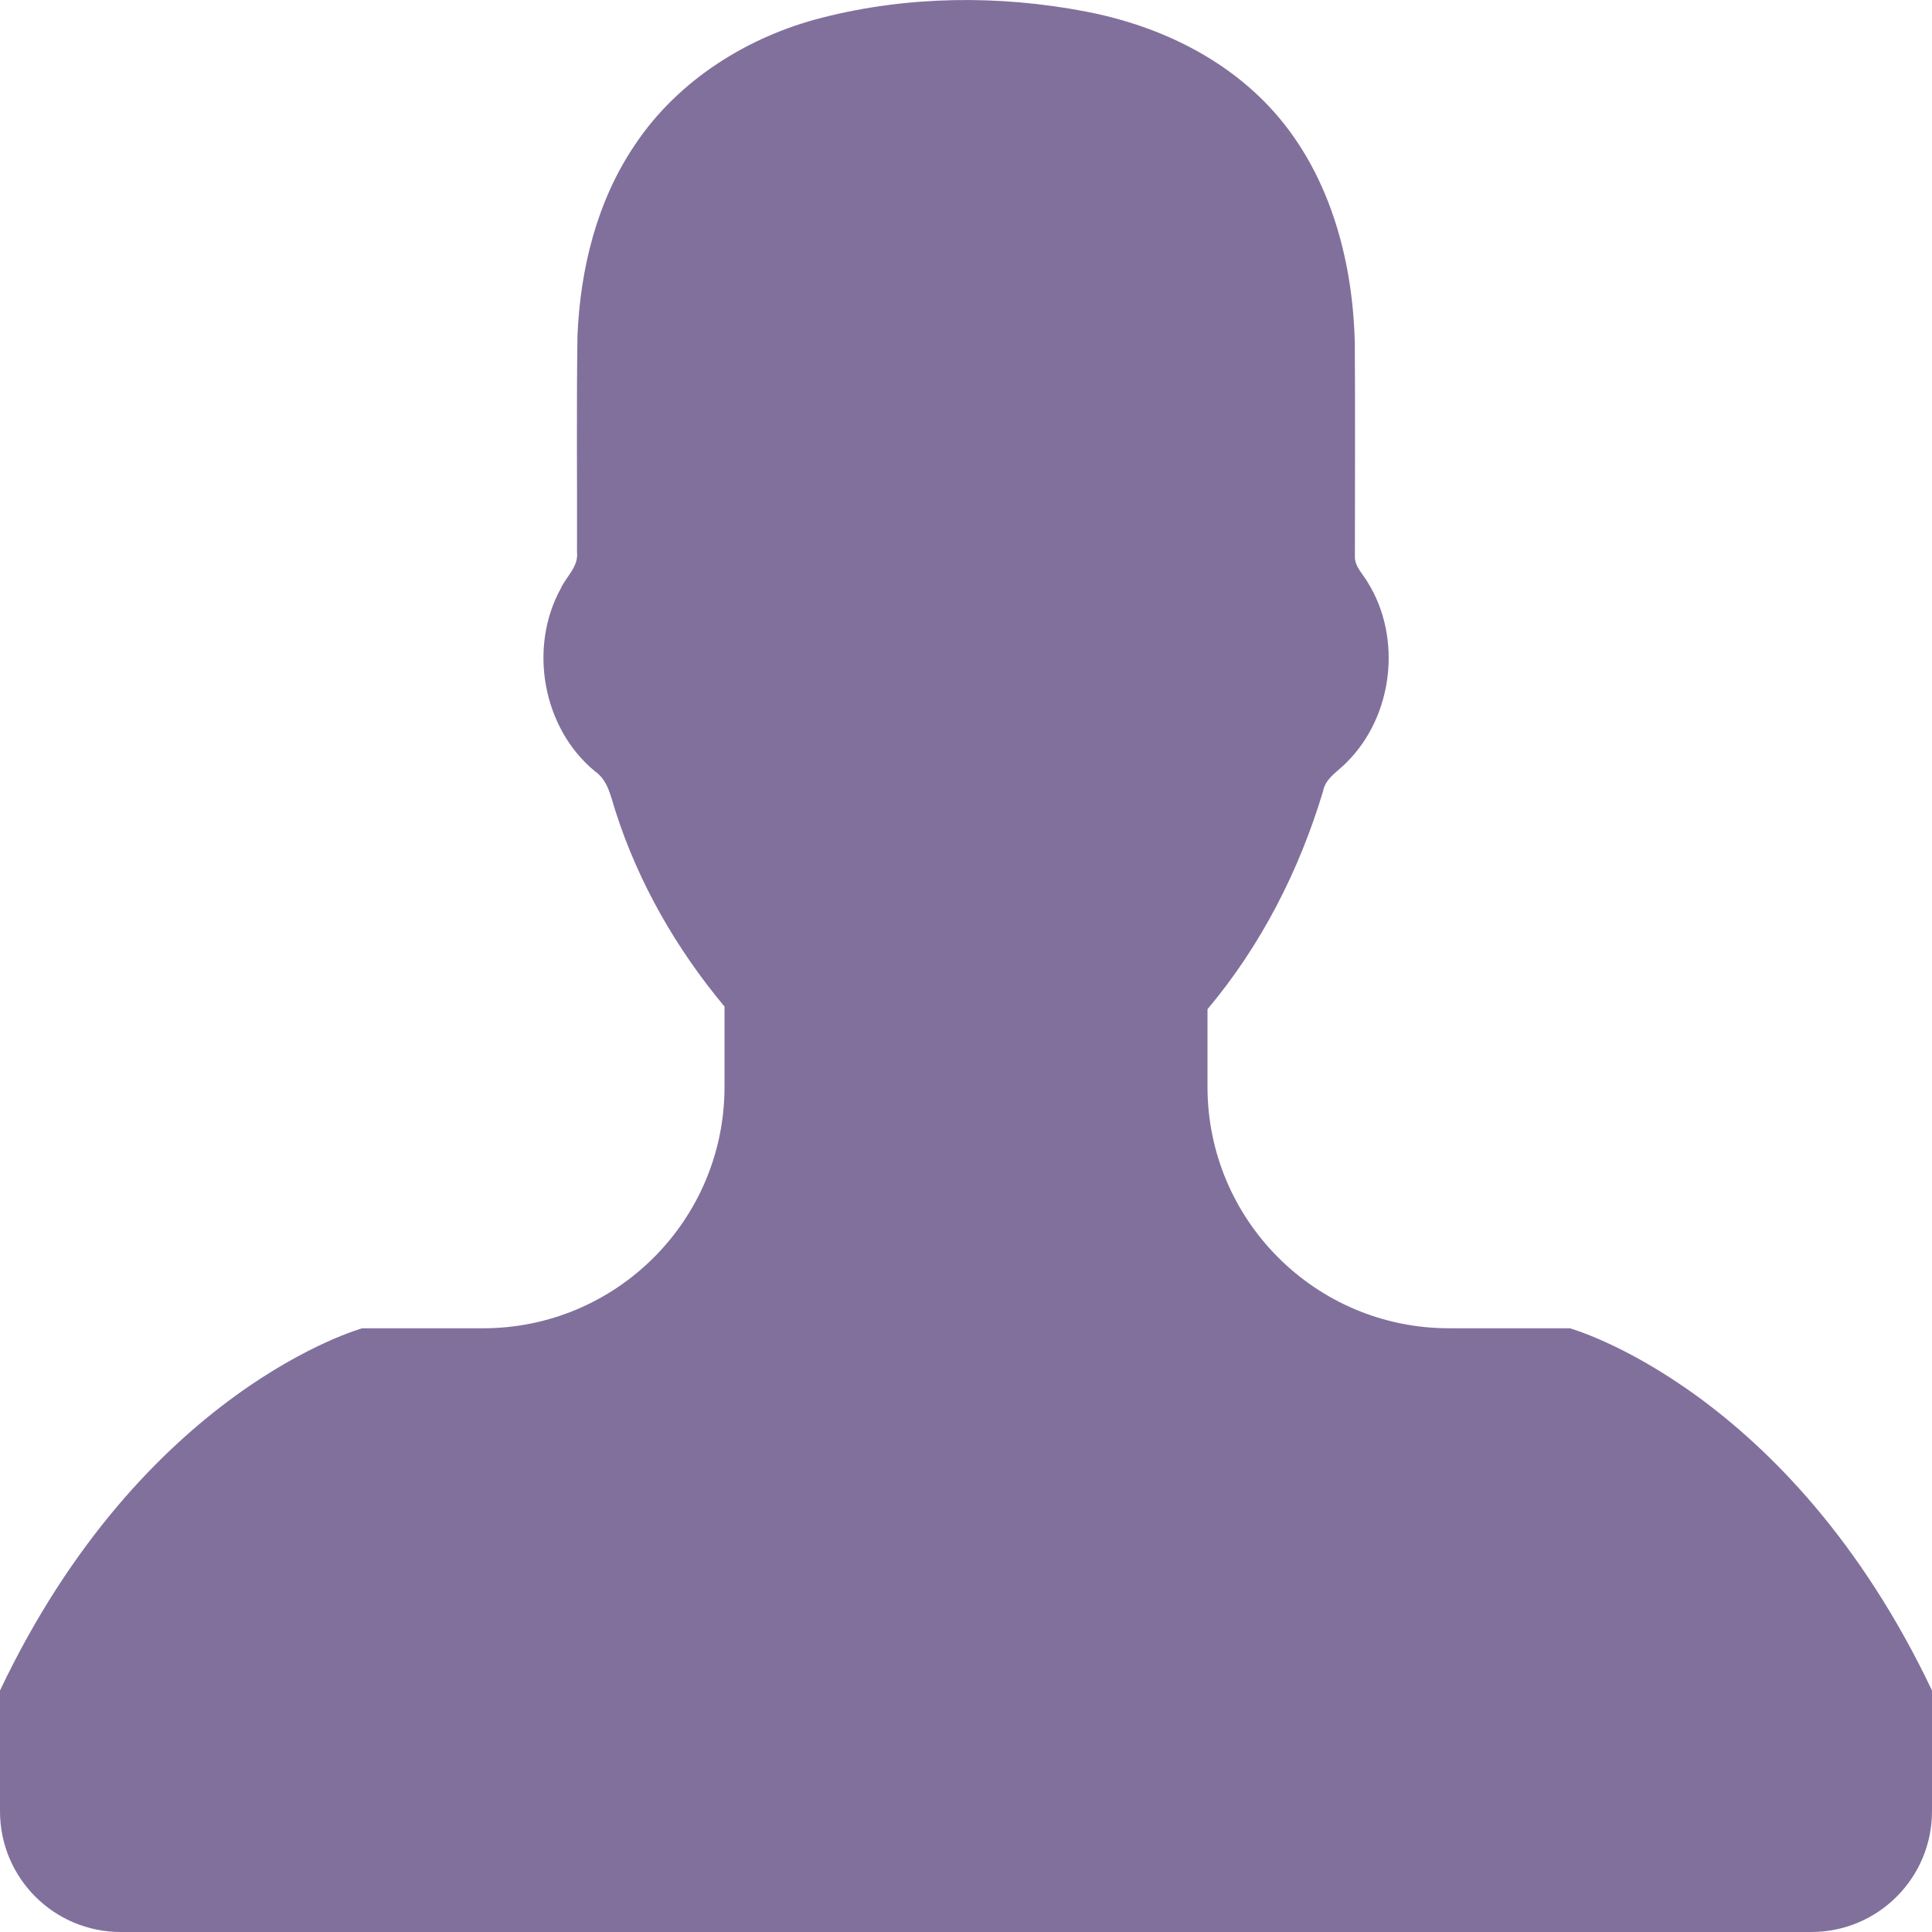 <?xml version="1.0" encoding="utf-8"?>
<!-- Generator: Adobe Illustrator 16.0.0, SVG Export Plug-In . SVG Version: 6.00 Build 0)  -->
<!DOCTYPE svg PUBLIC "-//W3C//DTD SVG 1.1//EN" "http://www.w3.org/Graphics/SVG/1.1/DTD/svg11.dtd">
<svg version="1.1" id="Capa_1" xmlns="http://www.w3.org/2000/svg" xmlns:xlink="http://www.w3.org/1999/xlink" x="0px" y="0px"
	 width="485.211px" height="485.211px" viewBox="0 0 485.211 485.211" enable-background="new 0 0 485.211 485.211"
	 xml:space="preserve">
<g>
	<path fill="#81709C" d="M394.235,333.586h-30.326c-33.495,0-60.653-27.158-60.653-60.654v-19.484
		c13.418-15.948,23.042-34.812,29.023-54.745c0.621-3.36,3.855-5.02,6.013-7.33c11.61-11.608,13.894-31.2,5.185-45.148
		c-1.186-2.117-3.322-3.953-3.201-6.576c0-17.784,0.089-35.597-0.022-53.366c-0.477-21.455-6.608-43.773-21.65-59.66
		c-12.144-12.836-28.818-20.479-46.021-23.75c-21.739-4.146-44.482-3.937-66.014,1.54c-18.658,4.709-36.188,15.637-47.027,31.836
		c-9.599,14.083-13.804,31.184-14.514,48.036c-0.266,18.094-0.061,36.233-0.115,54.371c0.412,3.631-2.667,6.088-4.059,9.094
		c-8.203,14.881-4.592,35.155,8.589,45.979c3.345,2.308,3.971,6.515,5.182,10.142c5.748,17.917,15.281,34.487,27.335,48.925v20.139
		c0,33.496-27.157,60.654-60.651,60.654H90.978c0,0-54.964,15.157-90.978,90.975v30.327c0,16.759,13.563,30.321,30.327,30.321
		h424.562c16.759,0,30.322-13.563,30.322-30.321V424.56C449.198,348.749,394.235,333.586,394.235,333.586z"/>
</g>
</svg>
